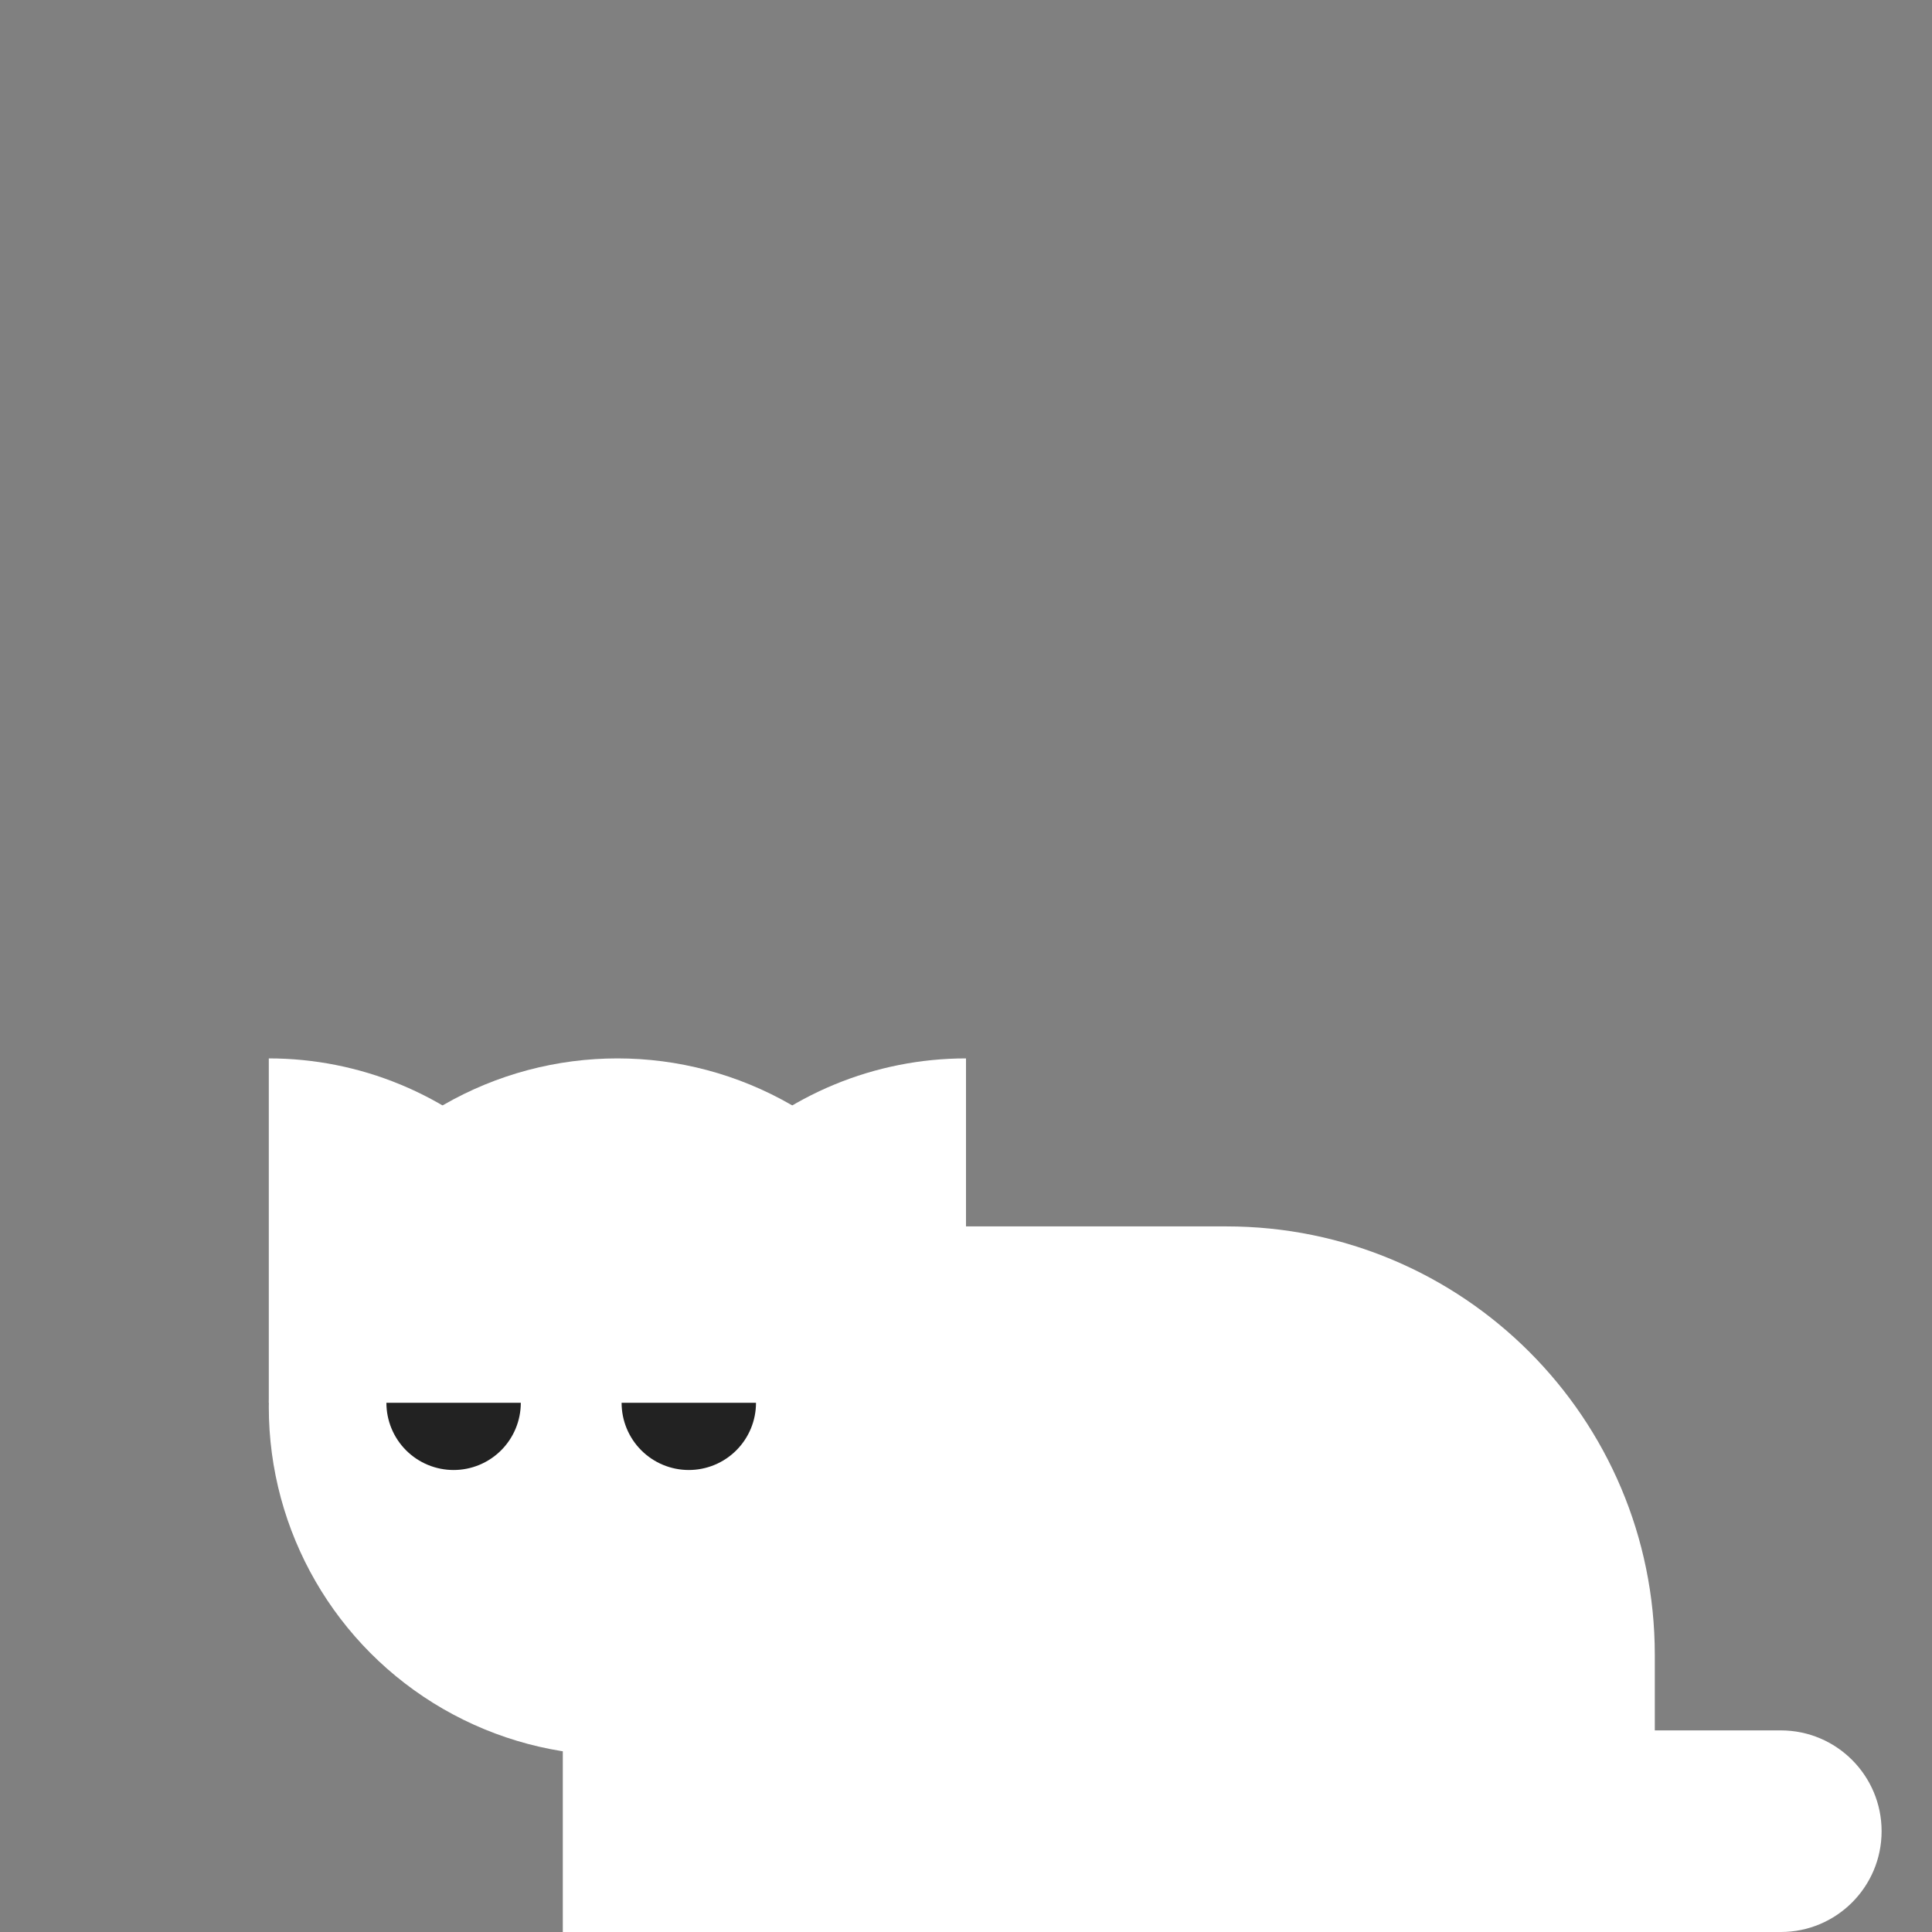 <svg width="230" height="230" viewBox="0 0 230 230" fill="none" xmlns="http://www.w3.org/2000/svg">
<rect x="0" y="0" width="230" height="230" fill="#808080" stroke="none"/>
<path d="M67 146H146C174.167 146 197 168.833 197 197V230H67V146Z" fill="white"/>
<circle cx="73.5" cy="167.5" r="41.5" fill="white"/>
<path d="M73 167C73 161.616 71.939 156.284 69.879 151.31C67.819 146.336 64.799 141.816 60.991 138.009C57.184 134.201 52.664 131.181 47.69 129.121C42.716 127.06 37.384 126 32 126L32 167H73Z" fill="white"/>
<path d="M74 167C74 161.616 75.061 156.284 77.121 151.31C79.181 146.336 82.201 141.816 86.009 138.009C89.816 134.201 94.336 131.181 99.31 129.121C104.284 127.06 109.616 126 115 126V167H74Z" fill="white"/>
<path d="M46 167C46 168.051 46.207 169.091 46.609 170.061C47.011 171.032 47.6 171.914 48.343 172.657C49.086 173.4 49.968 173.989 50.938 174.391C51.909 174.793 52.949 175 54 175C55.051 175 56.091 174.793 57.062 174.391C58.032 173.989 58.914 173.4 59.657 172.657C60.4 171.914 60.989 171.032 61.391 170.061C61.793 169.091 62 168.051 62 167L54 167L46 167Z" fill="#222222"/>
<path d="M74 167C74 169.122 74.843 171.157 76.343 172.657C77.843 174.157 79.878 175 82 175C84.122 175 86.157 174.157 87.657 172.657C89.157 171.157 90 169.122 90 167L82 167L74 167Z" fill="#222222"/>
<path d="M212 206C218.627 206 224 211.373 224 218V218C224 224.627 218.627 230 212 230L188 230L188 206L212 206Z" fill="white"/>
</svg>
